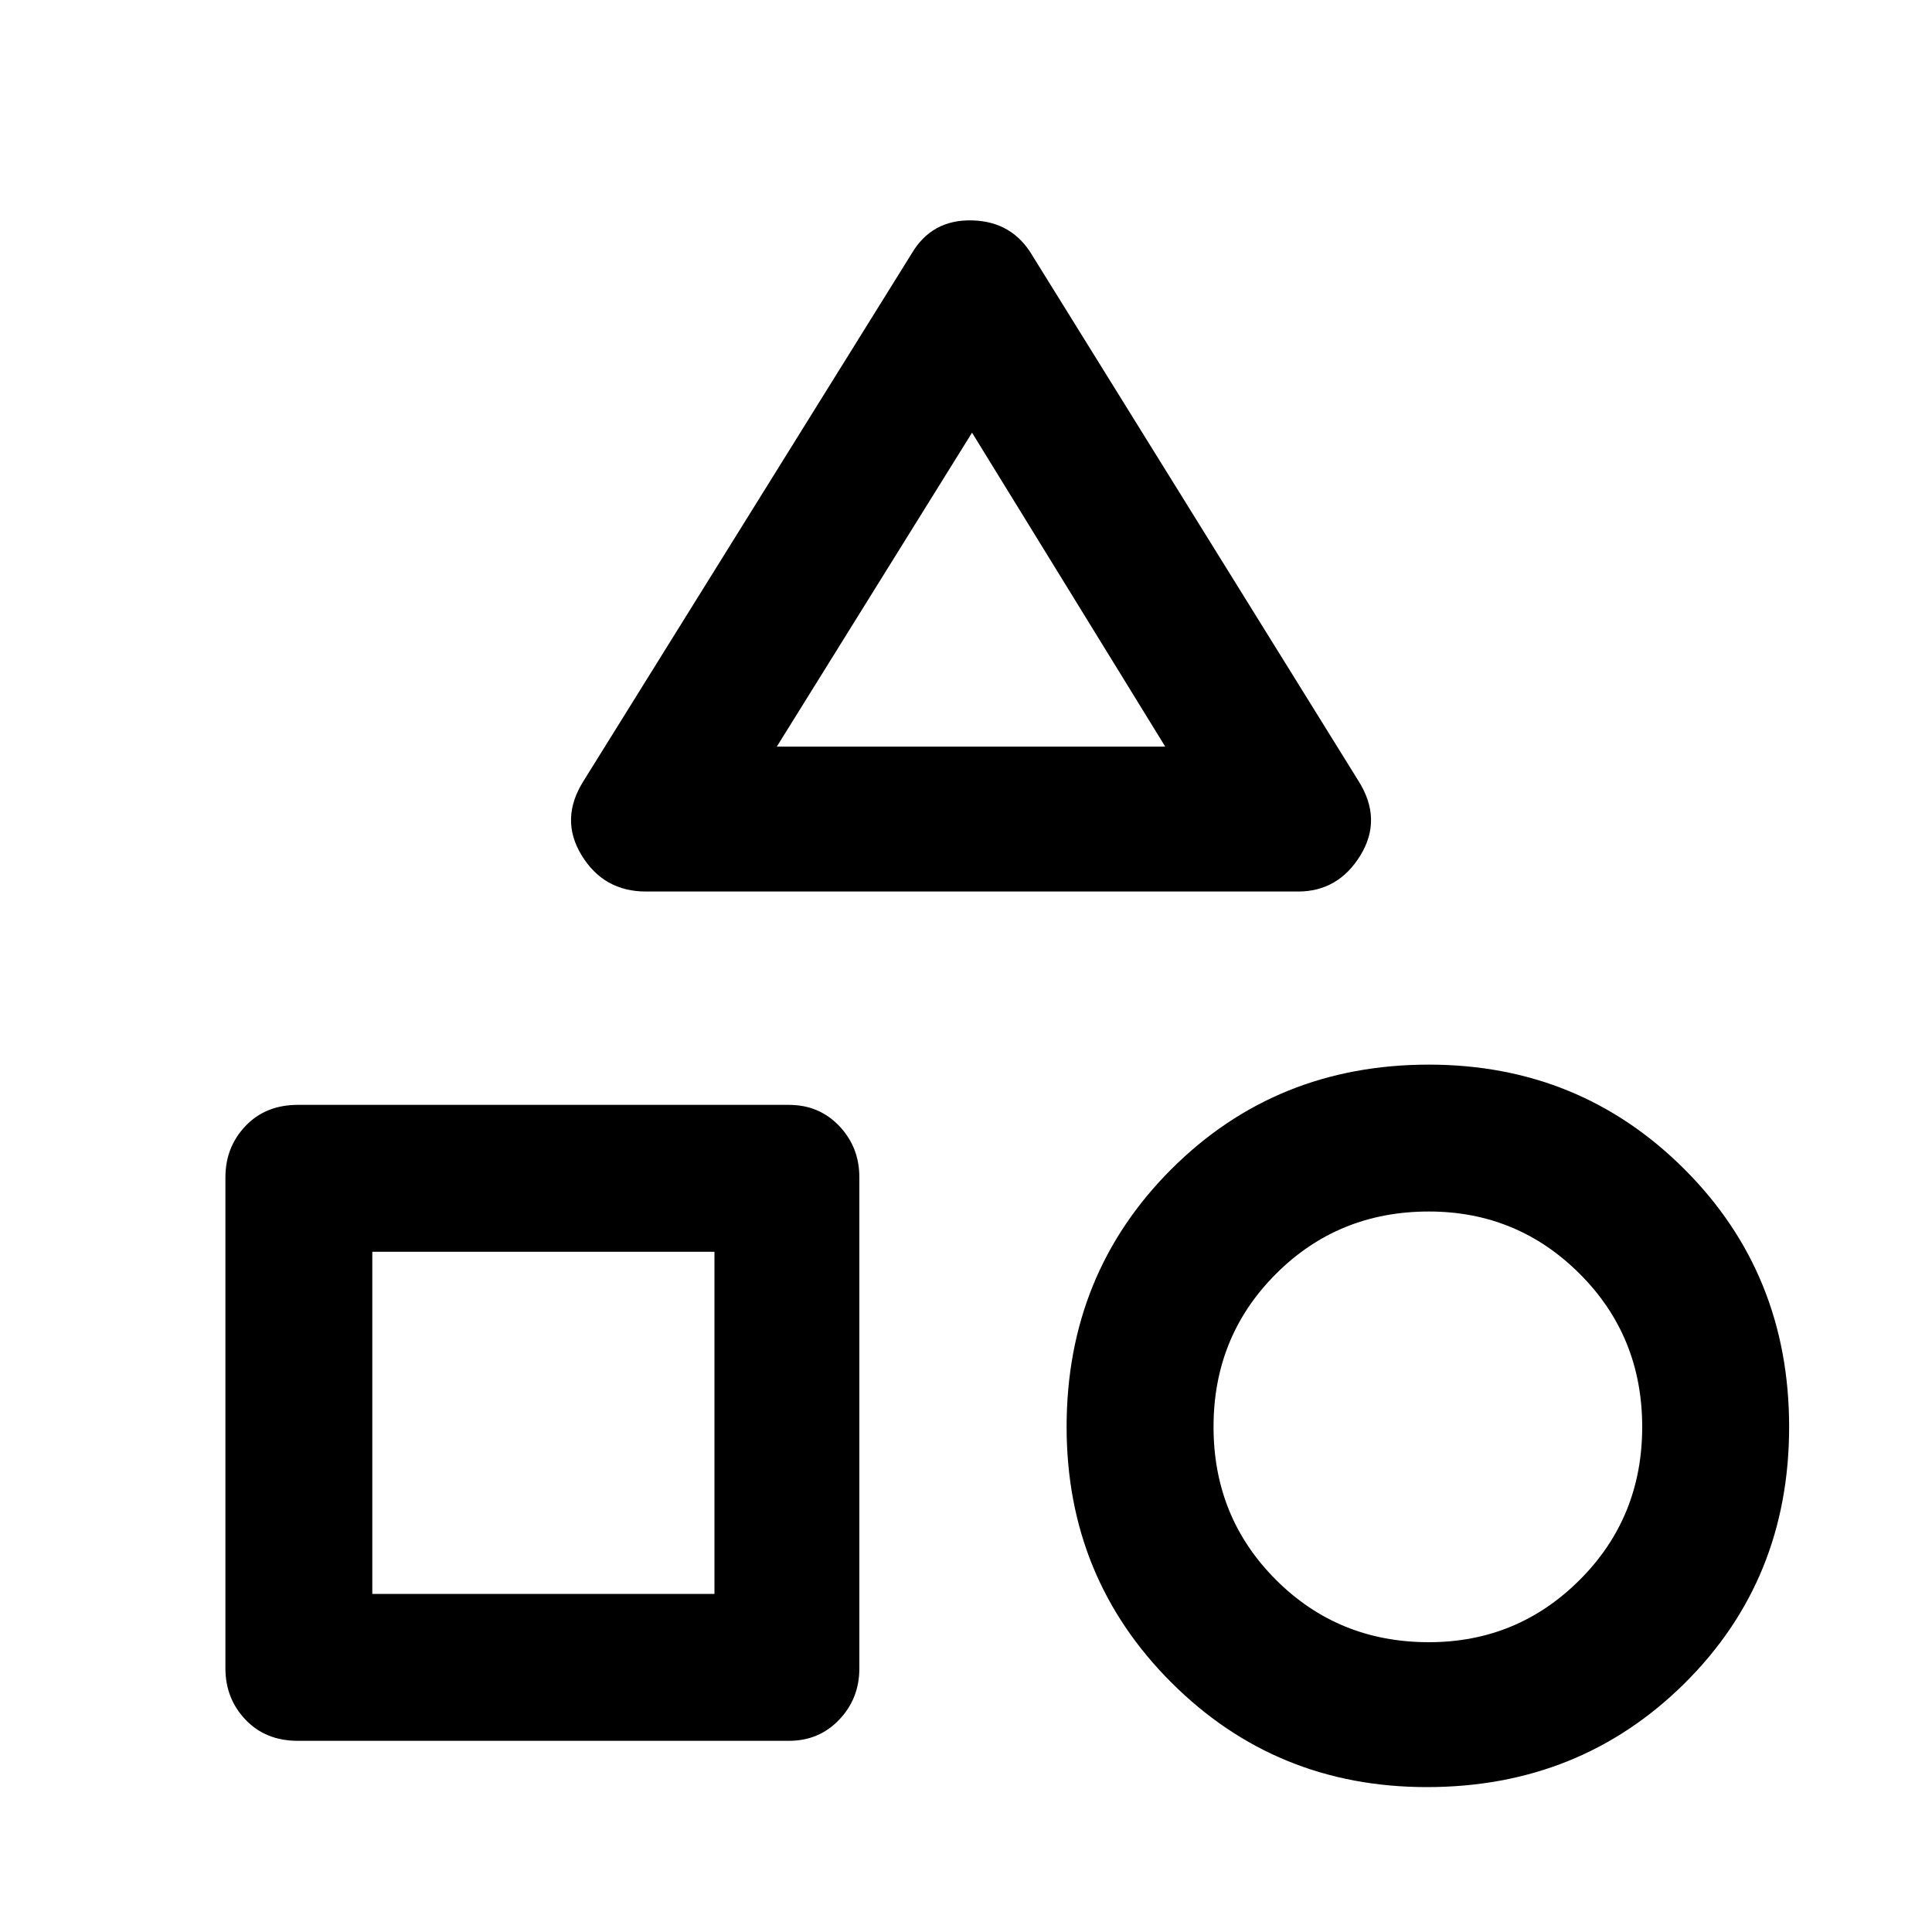 <svg xmlns="http://www.w3.org/2000/svg" height="40" width="40"><path d="M13.375 18.458q-.875 0-1.333-.75-.459-.75.041-1.541L18.875 5.25q.417-.708 1.25-.687.833.02 1.25.729l6.75 10.875q.5.791.042 1.541-.459.75-1.292.75ZM29.542 37q-3.125 0-5.292-2.167-2.167-2.166-2.167-5.291 0-3.167 2.167-5.334 2.167-2.166 5.333-2.166 3.125 0 5.292 2.166 2.167 2.167 2.167 5.334 0 3.166-2.167 5.312Q32.708 37 29.542 37Zm-23.375-.958q-.667 0-1.084-.438-.416-.437-.416-1.062V24.375q0-.625.416-1.063.417-.437 1.084-.437h10.166q.625 0 1.042.437.417.438.417 1.063v10.167q0 .625-.417 1.062-.417.438-1.042.438ZM29.583 34q1.834 0 3.125-1.292Q34 31.417 34 29.542t-1.292-3.167q-1.291-1.292-3.125-1.292-1.875 0-3.166 1.292-1.292 1.292-1.292 3.167 0 1.875 1.292 3.166Q27.708 34 29.583 34ZM7.708 33h7.084v-7.083H7.708Zm8.375-17.542h8.042l-4-6.5Zm4.042 0Zm-5.333 10.459Zm14.791 3.625Z"/></svg>